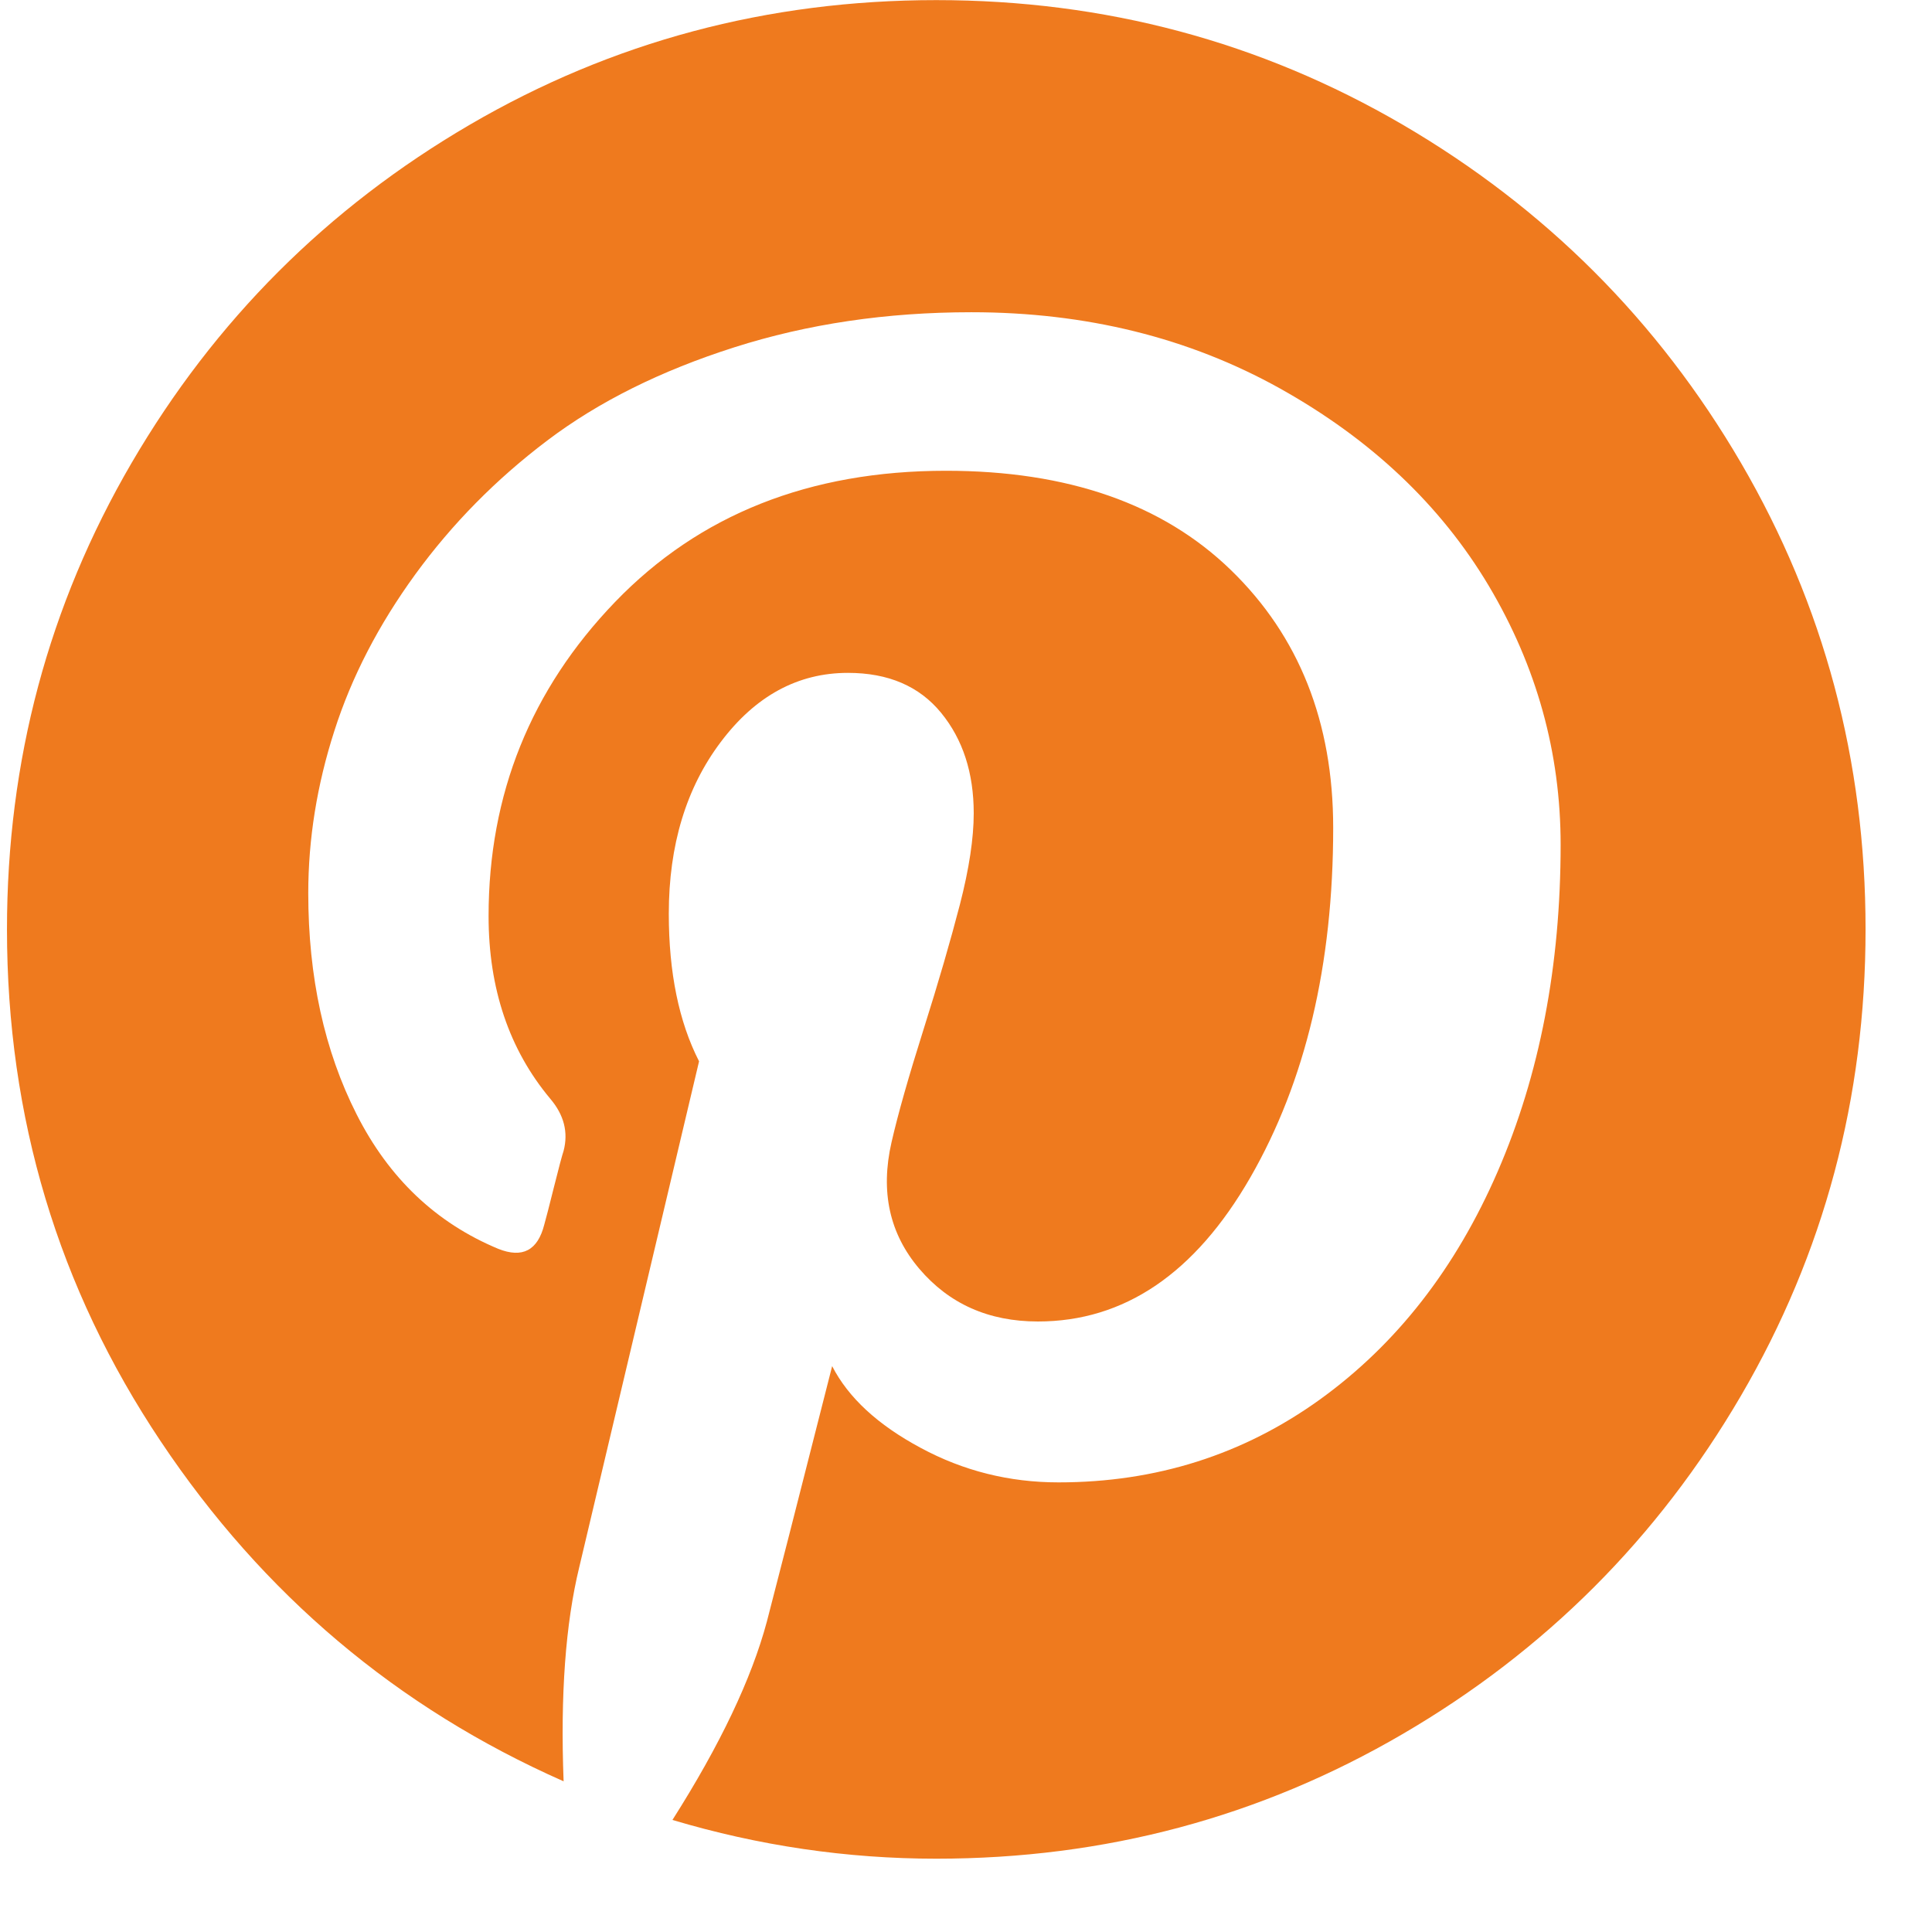 <svg width="18" height="18" viewBox="0 0 18 18" fill="none" xmlns="http://www.w3.org/2000/svg">
<path d="M13.069 1.162C11.742 0.388 10.294 0.001 8.723 0.001C7.152 0.001 5.703 0.388 4.377 1.162C3.05 1.937 2 2.987 1.226 4.313C0.452 5.64 0.065 7.088 0.065 8.659C0.065 10.41 0.542 12 1.497 13.428C2.451 14.856 3.702 15.912 5.251 16.596C5.22 15.791 5.269 15.126 5.397 14.6L6.513 9.888C6.325 9.52 6.231 9.061 6.231 8.513C6.231 7.874 6.393 7.34 6.716 6.912C7.039 6.483 7.434 6.269 7.9 6.269C8.276 6.269 8.565 6.393 8.768 6.641C8.971 6.889 9.072 7.201 9.072 7.577C9.072 7.81 9.029 8.094 8.943 8.428C8.856 8.763 8.744 9.15 8.605 9.589C8.466 10.029 8.366 10.38 8.306 10.643C8.201 11.102 8.287 11.494 8.565 11.821C8.843 12.148 9.211 12.312 9.67 12.312C10.474 12.312 11.134 11.865 11.649 10.97C12.163 10.076 12.421 8.99 12.421 7.712C12.421 6.728 12.103 5.927 11.468 5.311C10.833 4.695 9.948 4.386 8.813 4.386C7.543 4.386 6.515 4.794 5.73 5.609C4.945 6.425 4.552 7.4 4.552 8.535C4.552 9.211 4.744 9.779 5.127 10.237C5.255 10.388 5.296 10.549 5.251 10.722C5.236 10.767 5.206 10.88 5.161 11.06C5.116 11.24 5.086 11.357 5.071 11.409C5.01 11.65 4.868 11.725 4.642 11.635C4.063 11.394 3.624 10.977 3.323 10.383C3.022 9.79 2.872 9.102 2.872 8.321C2.872 7.817 2.953 7.313 3.115 6.81C3.276 6.306 3.528 5.82 3.87 5.35C4.212 4.881 4.621 4.465 5.099 4.104C5.576 3.743 6.157 3.454 6.841 3.236C7.524 3.018 8.261 2.909 9.05 2.909C10.117 2.909 11.076 3.146 11.925 3.619C12.774 4.093 13.422 4.706 13.87 5.457C14.317 6.209 14.54 7.013 14.54 7.87C14.54 8.997 14.345 10.012 13.954 10.914C13.563 11.816 13.011 12.524 12.297 13.039C11.583 13.553 10.771 13.811 9.862 13.811C9.403 13.811 8.975 13.704 8.577 13.489C8.178 13.275 7.904 13.022 7.753 12.728C7.415 14.059 7.212 14.852 7.145 15.107C7.002 15.641 6.709 16.257 6.265 16.956C7.069 17.196 7.889 17.317 8.723 17.317C10.294 17.317 11.742 16.93 13.069 16.155C14.395 15.381 15.445 14.331 16.22 13.004C16.994 11.678 17.381 10.229 17.381 8.658C17.381 7.088 16.994 5.639 16.22 4.312C15.446 2.987 14.395 1.937 13.069 1.162Z" fill="#EF7A1E"/>
</svg>
